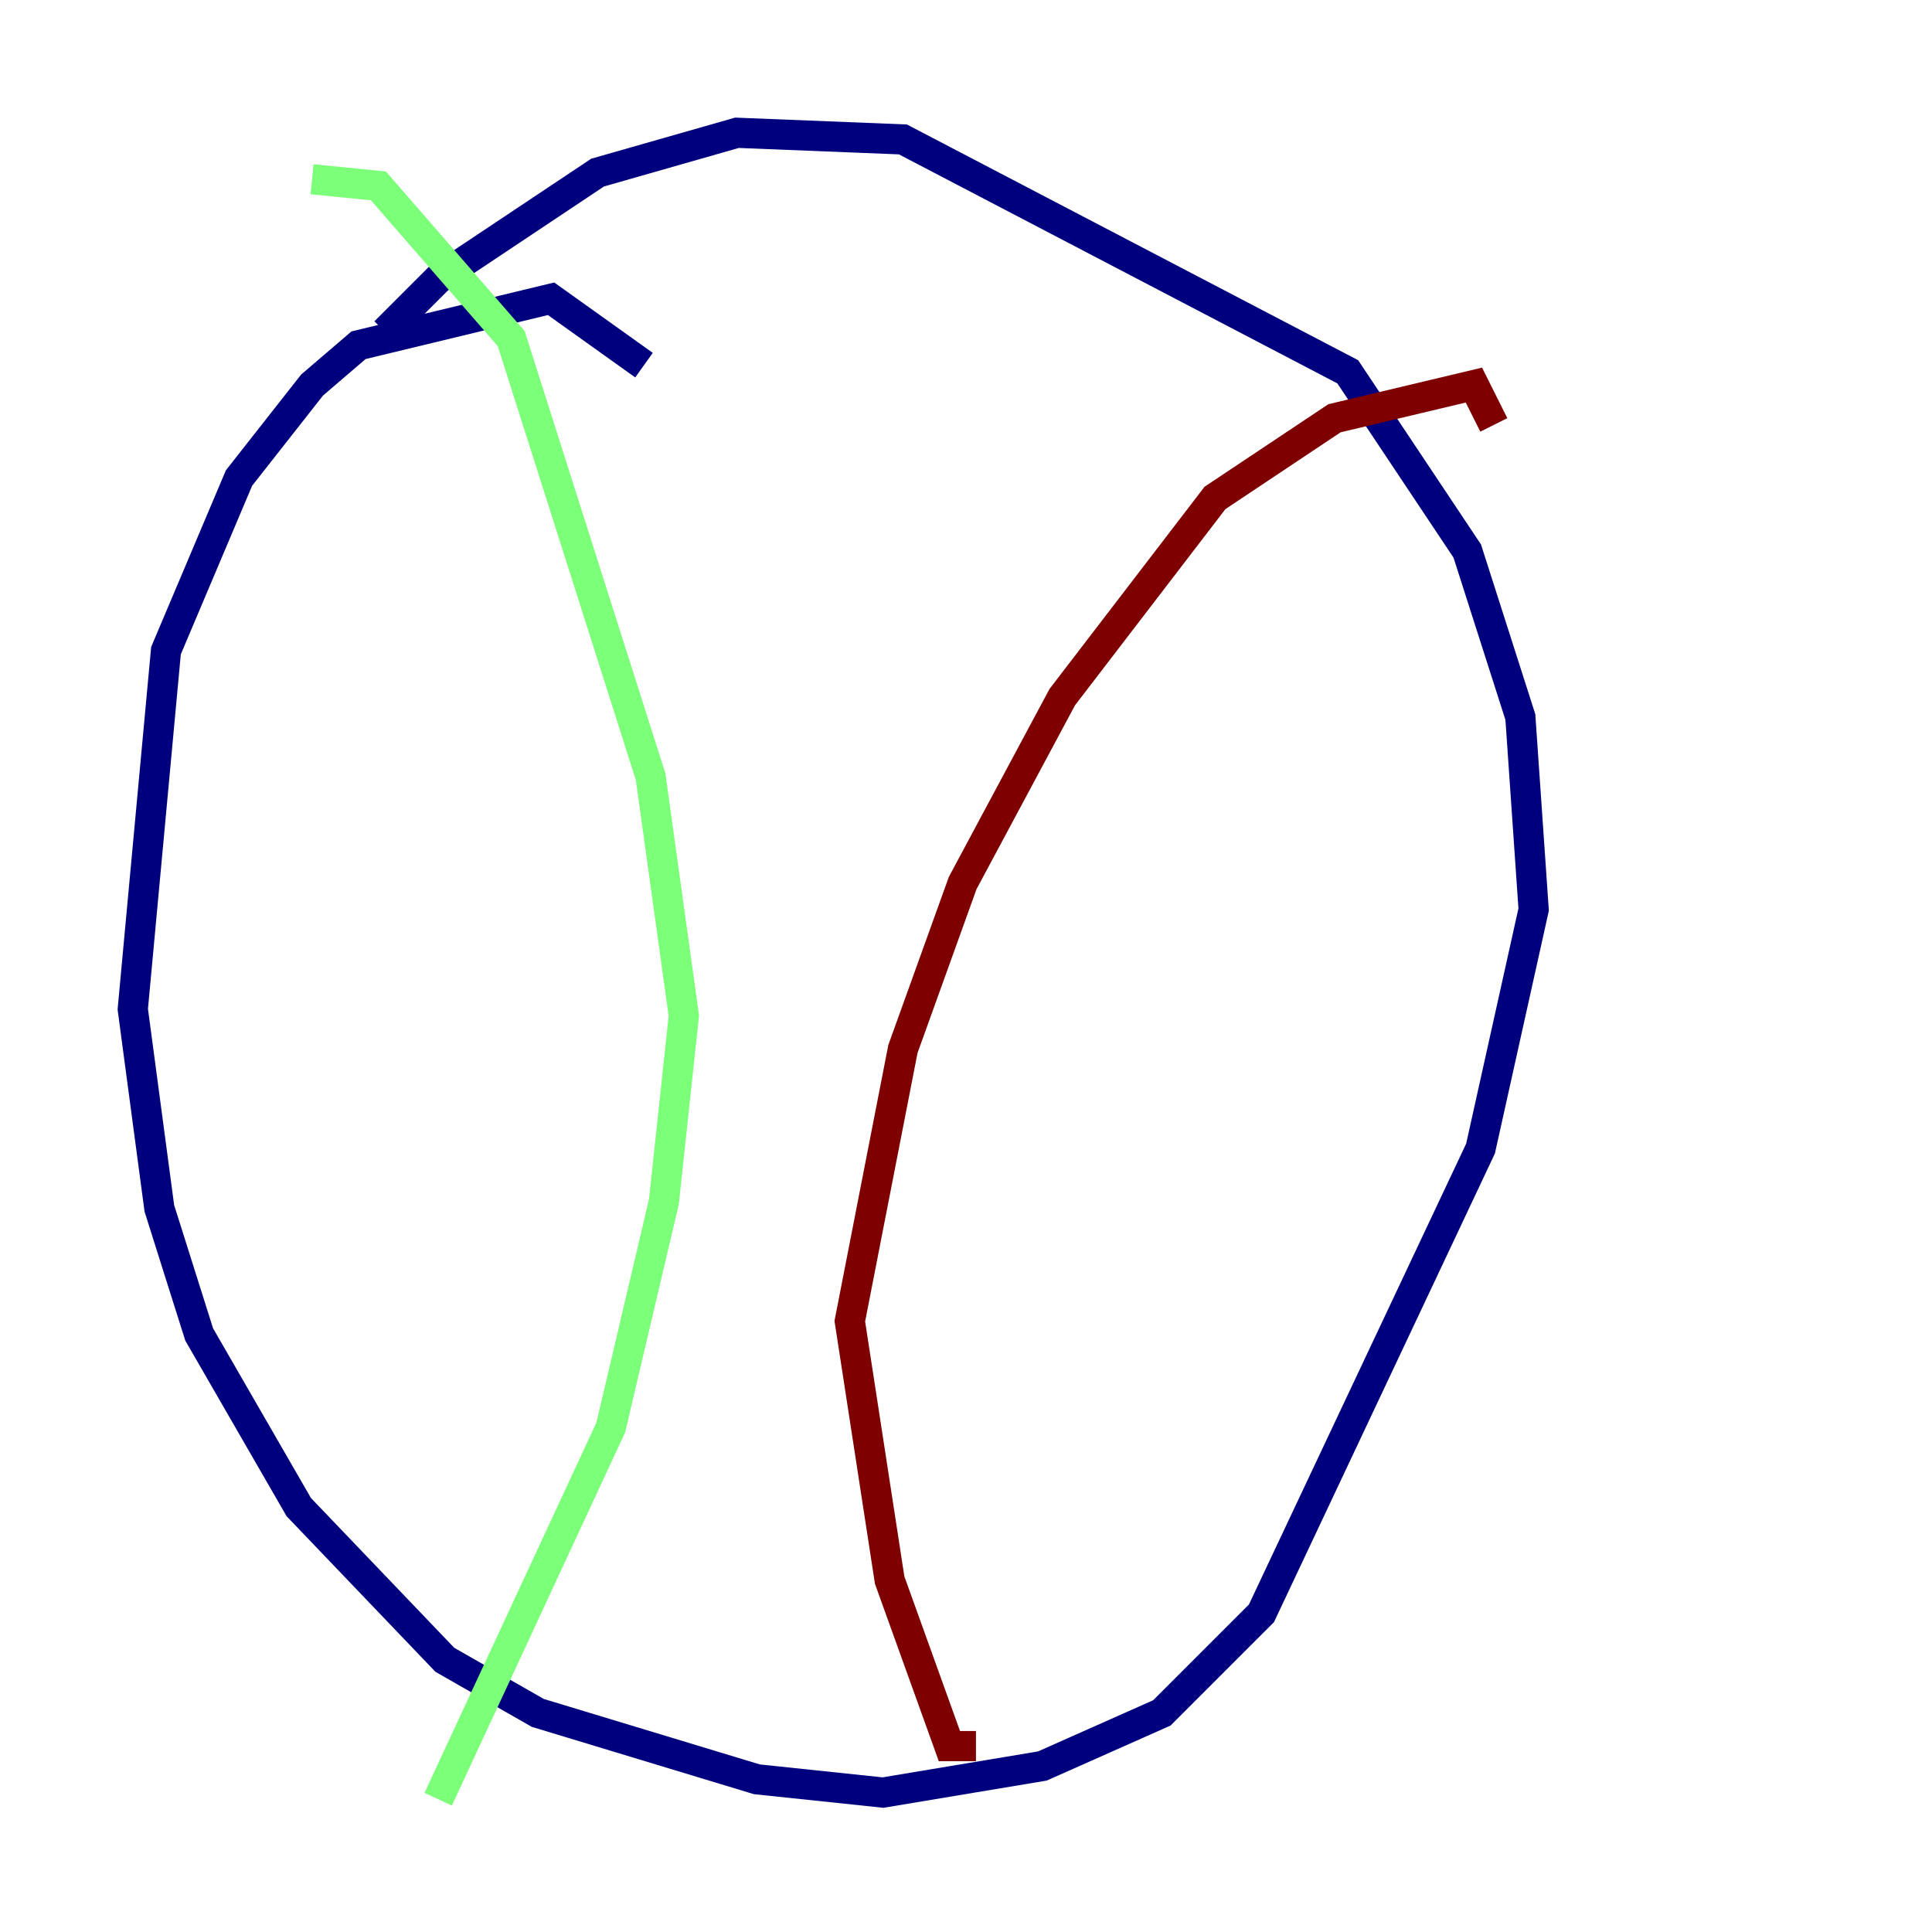 <?xml version="1.0" encoding="utf-8" ?>
<svg baseProfile="tiny" height="128" version="1.2" viewBox="0,0,128,128" width="128" xmlns="http://www.w3.org/2000/svg" xmlns:ev="http://www.w3.org/2001/xml-events" xmlns:xlink="http://www.w3.org/1999/xlink"><defs /><polyline fill="none" points="42.667,24.192 36.509,19.794 23.753,22.873 20.674,25.512 15.835,31.67 10.997,43.106 8.797,66.859 10.557,80.055 13.196,88.412 19.794,99.849 29.471,109.966 35.629,113.484 50.144,117.883 58.502,118.763 69.058,117.003 76.976,113.484 83.574,106.887 98.089,76.096 101.608,60.261 100.728,47.505 97.21,36.509 89.292,24.632 59.821,9.237 48.825,8.797 39.588,11.436 29.031,18.474 25.512,21.993" stroke="#00007f" stroke-width="2" /><polyline fill="none" points="20.674,11.876 25.072,12.316 33.869,22.433 43.106,51.464 45.306,67.299 43.986,79.615 40.467,94.57 29.031,119.203" stroke="#7cff79" stroke-width="2" /><polyline fill="none" points="98.969,28.151 97.65,25.512 88.412,27.711 80.495,32.99 70.378,46.186 63.78,58.502 59.821,69.498 56.302,87.533 58.942,104.687 62.9,115.684 64.66,115.684" stroke="#7f0000" stroke-width="2" /></svg>